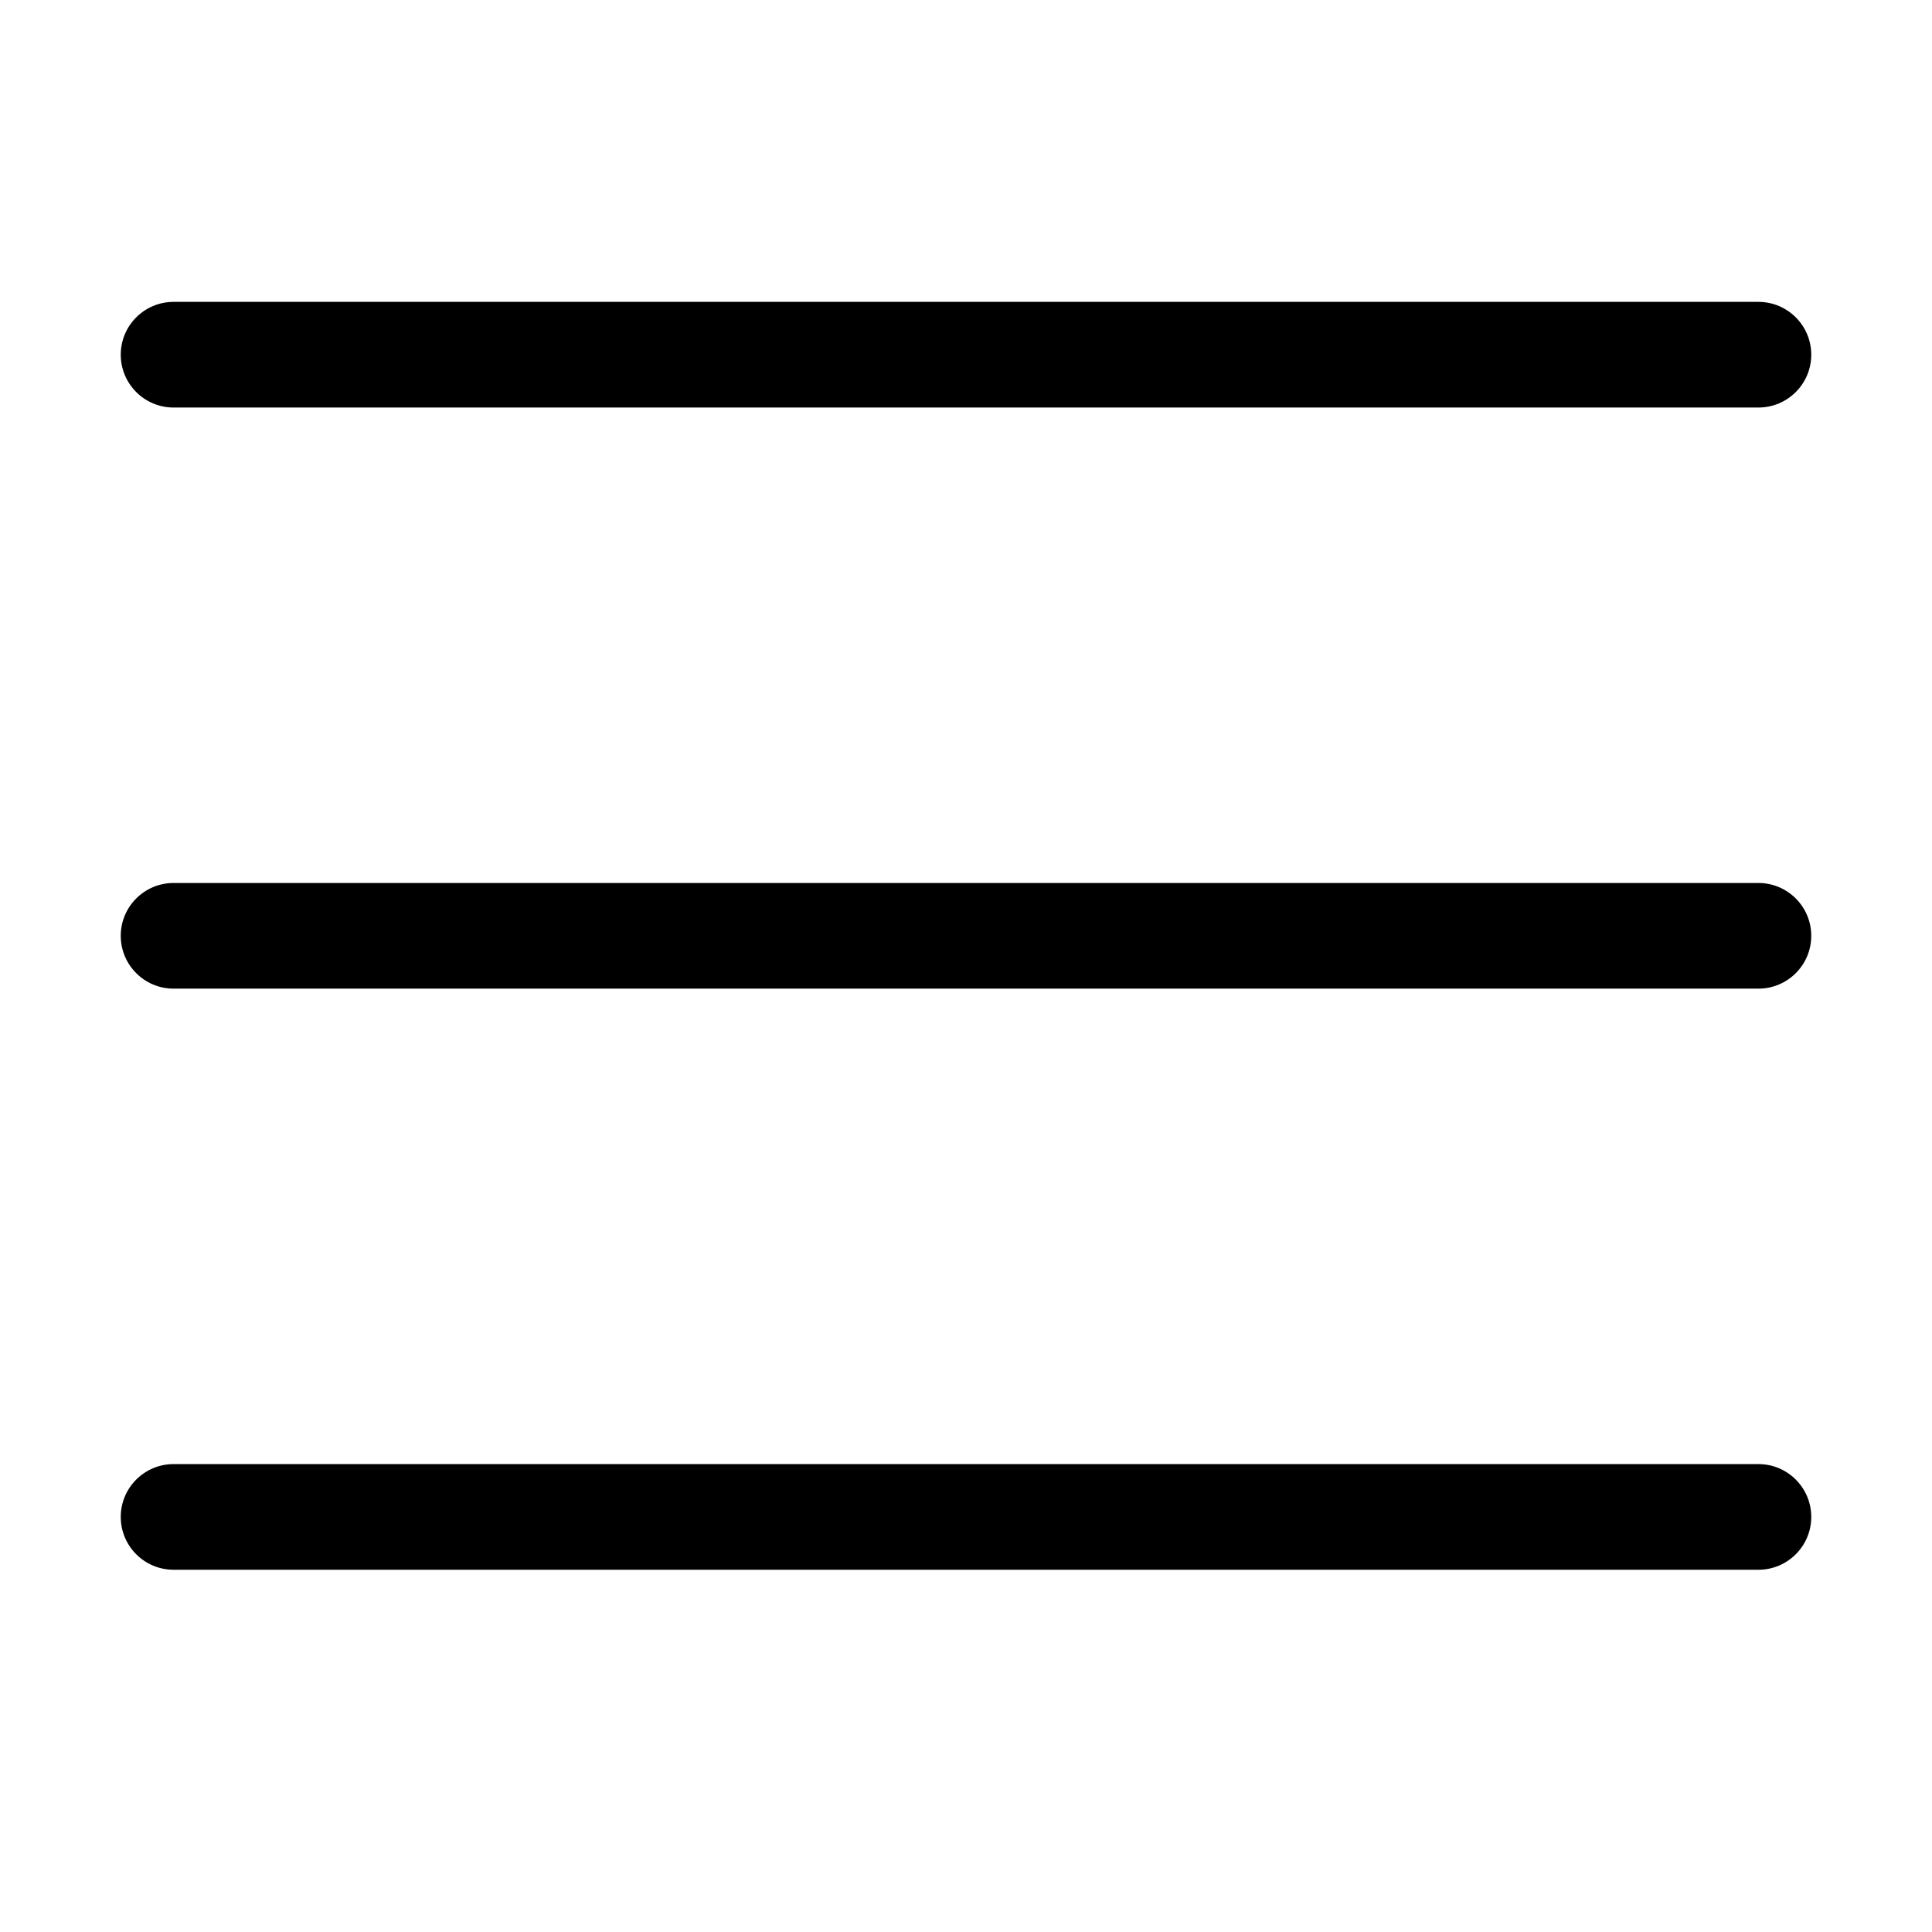 <svg width="32" height="32" viewBox="0 0 32 32" fill="none" xmlns="http://www.w3.org/2000/svg">
<path fill-rule="evenodd" clip-rule="evenodd" d="M2.875 5C2.392 5 2 5.392 2 5.875C2 6.358 2.392 6.75 2.875 6.75H29.125C29.608 6.75 30 6.358 30 5.875C30 5.392 29.608 5 29.125 5H2.875ZM29.125 16.375H2.875C2.392 16.375 2 15.983 2 15.5C2 15.017 2.392 14.625 2.875 14.625H29.125C29.608 14.625 30 15.017 30 15.5C30 15.983 29.608 16.375 29.125 16.375ZM2 25.125C2 24.642 2.392 24.25 2.875 24.25H29.125C29.608 24.25 30 24.642 30 25.125C30 25.608 29.608 26 29.125 26H2.875C2.392 26 2 25.608 2 25.125Z" fill="black"/>
</svg>
